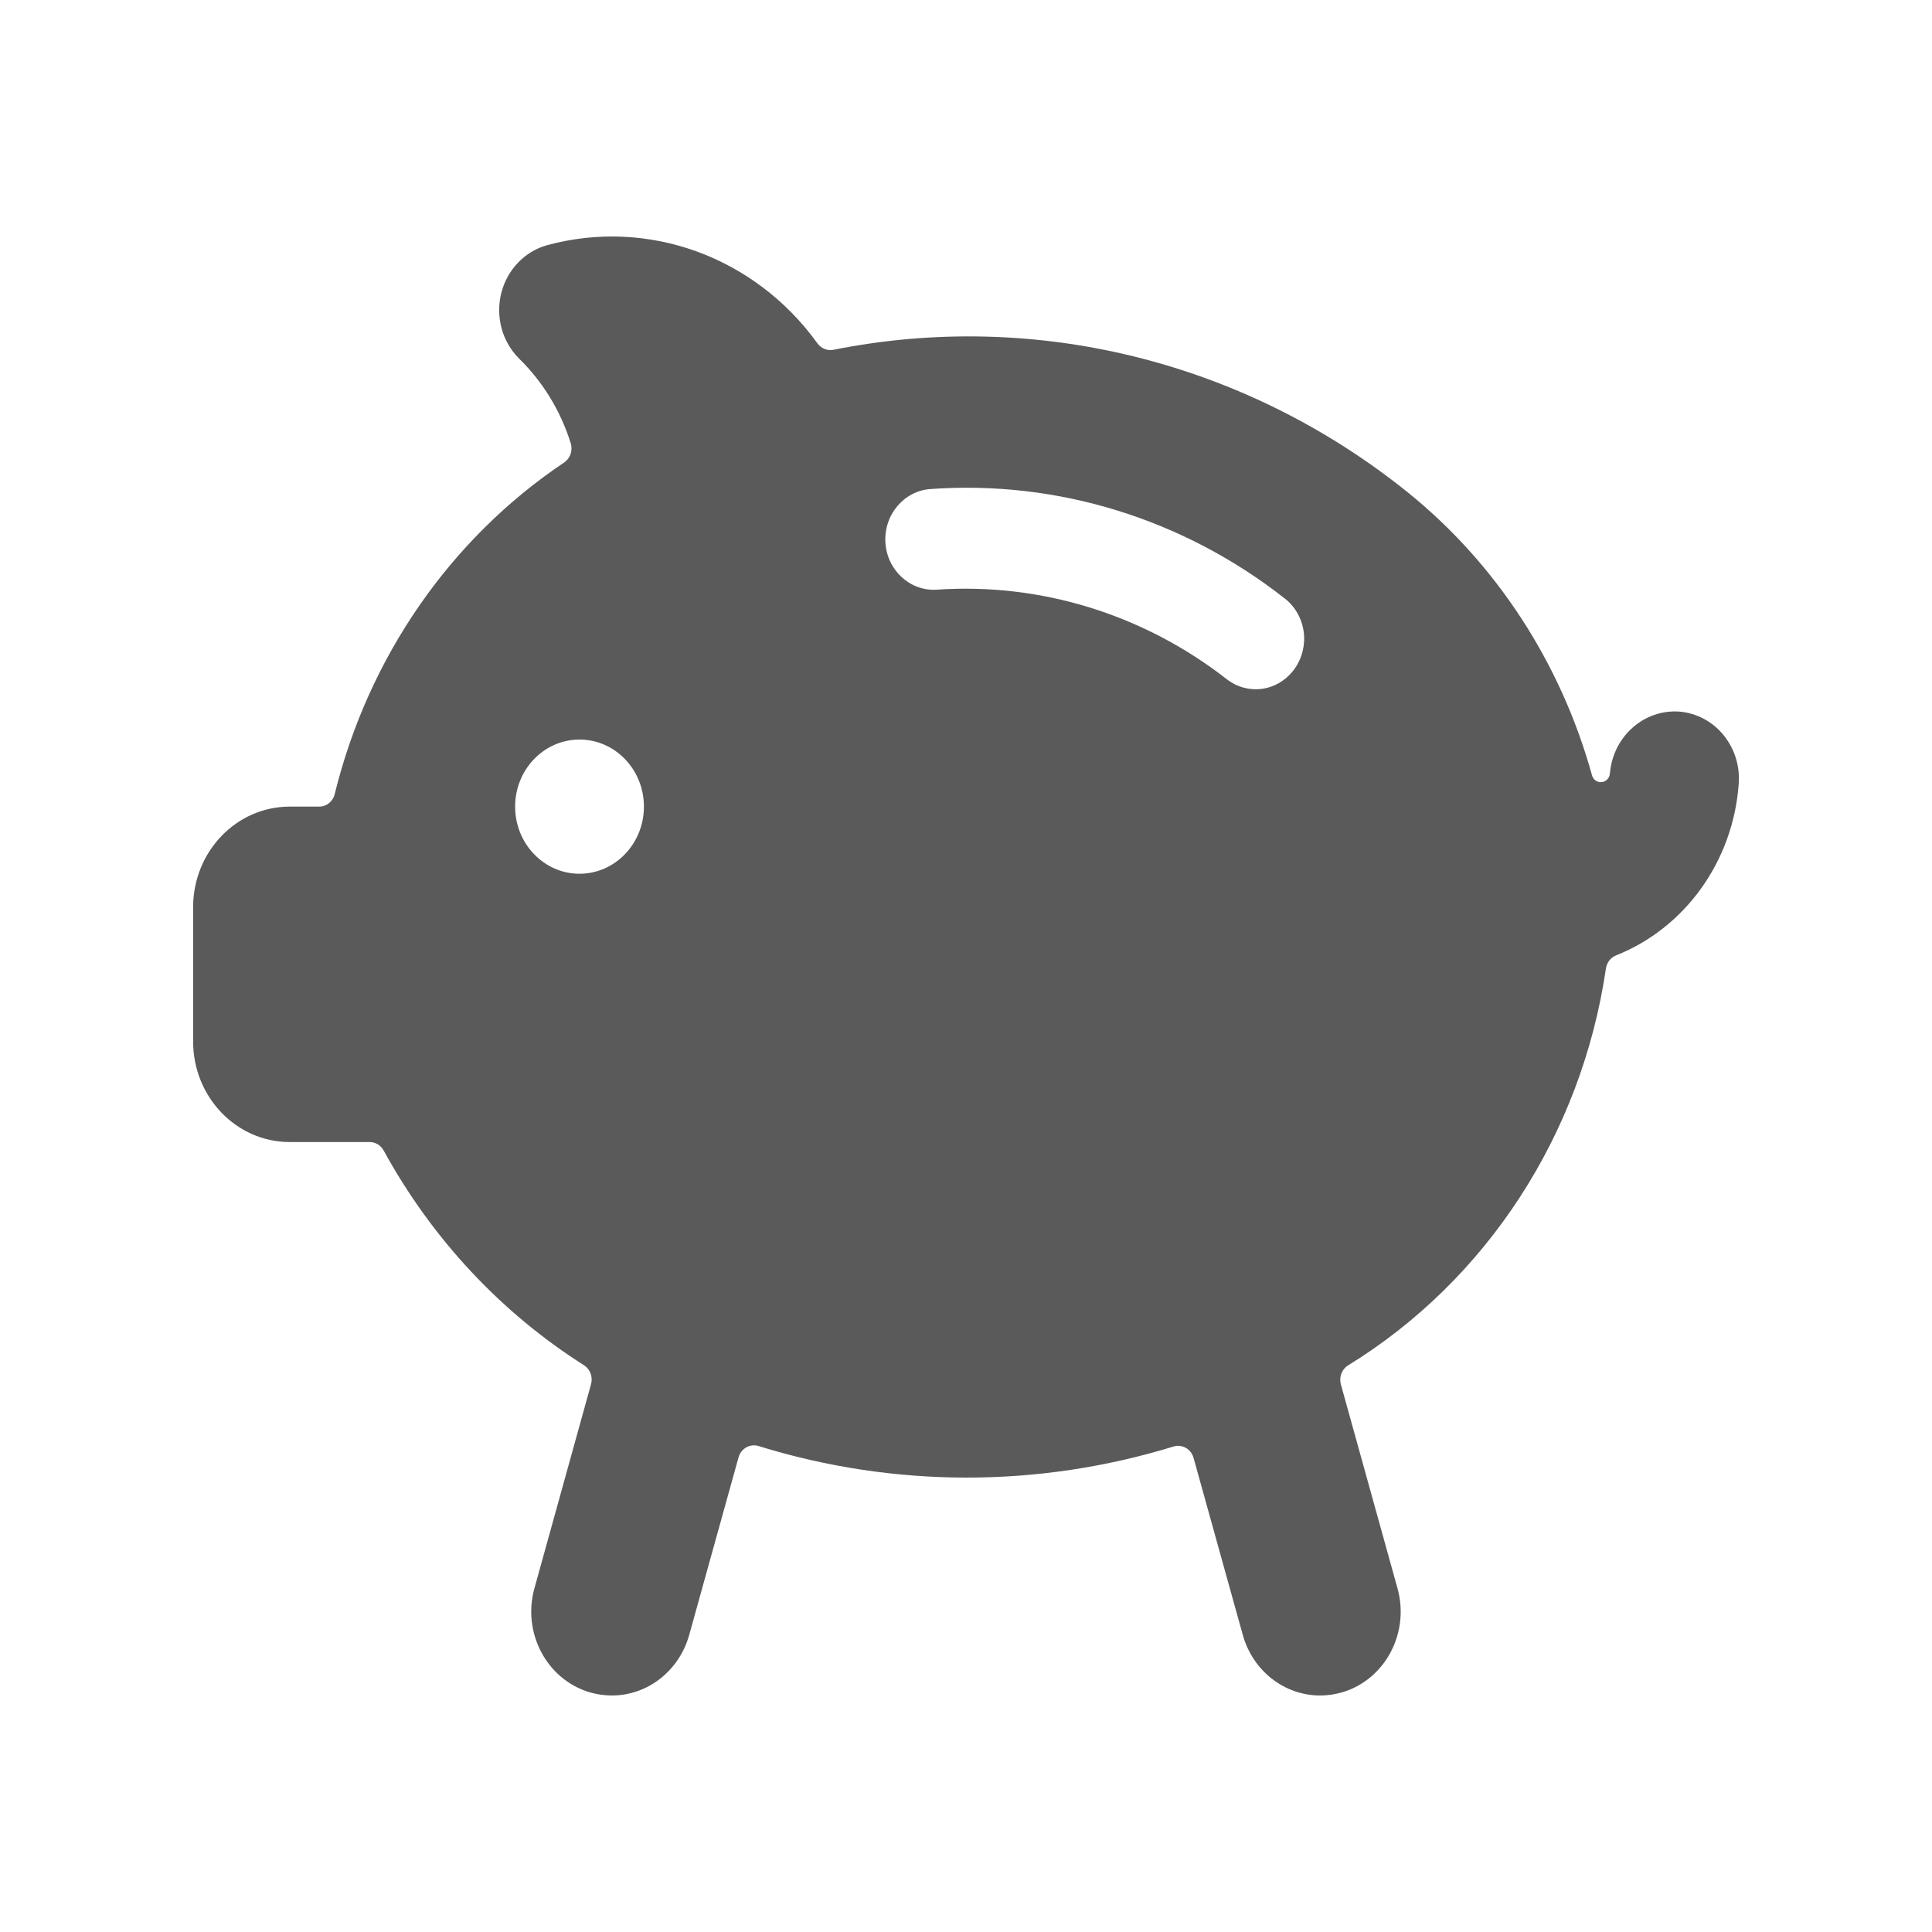 <svg width="24" height="24" viewBox="0 0 24 24" fill="none" xmlns="http://www.w3.org/2000/svg">
<g id="saving_piggy_bank">
<path id="Shape" fill-rule="evenodd" clip-rule="evenodd" d="M21.599 9.736C21.616 9.516 21.547 9.298 21.409 9.13C21.272 8.962 21.075 8.858 20.864 8.84C20.423 8.807 20.038 9.148 19.999 9.606C19.995 9.664 19.952 9.711 19.896 9.716C19.841 9.722 19.79 9.685 19.776 9.629C19.388 8.231 18.584 6.998 17.479 6.109C15.454 4.485 12.858 3.844 10.349 4.346C10.274 4.359 10.198 4.327 10.153 4.263C9.375 3.187 8.051 2.706 6.799 3.045C6.518 3.122 6.299 3.351 6.226 3.644C6.154 3.937 6.239 4.248 6.45 4.456C6.745 4.745 6.965 5.106 7.09 5.507C7.117 5.596 7.085 5.692 7.01 5.744C5.595 6.692 4.577 8.162 4.159 9.86C4.138 9.954 4.057 10.021 3.965 10.02H3.599C2.936 10.02 2.399 10.58 2.399 11.27V12.937C2.399 13.627 2.936 14.187 3.599 14.187H4.592C4.665 14.187 4.732 14.228 4.767 14.294C5.367 15.389 6.223 16.306 7.257 16.961C7.332 17.011 7.367 17.106 7.342 17.195L6.639 19.73C6.485 20.283 6.791 20.861 7.321 21.021C7.412 21.048 7.506 21.062 7.601 21.062C8.045 21.062 8.436 20.756 8.561 20.312L9.174 18.105C9.205 17.994 9.316 17.931 9.422 17.963C11.104 18.484 12.896 18.486 14.579 17.969C14.63 17.953 14.684 17.96 14.731 17.986C14.778 18.012 14.812 18.058 14.827 18.111L15.439 20.312C15.564 20.756 15.955 21.062 16.399 21.062C16.493 21.062 16.587 21.048 16.678 21.021C17.209 20.861 17.514 20.283 17.36 19.73L16.657 17.198C16.632 17.109 16.667 17.013 16.742 16.964C18.467 15.905 19.645 14.096 19.949 12.034C19.959 11.959 20.007 11.895 20.076 11.868C20.937 11.525 21.531 10.694 21.599 9.736ZM16.079 8.312C15.983 8.445 15.841 8.532 15.684 8.556C15.526 8.579 15.366 8.536 15.239 8.437C14.205 7.631 12.928 7.237 11.639 7.325C11.308 7.348 11.021 7.087 10.999 6.742C10.977 6.397 11.228 6.098 11.559 6.075C13.135 5.962 14.697 6.444 15.959 7.434C16.087 7.533 16.172 7.682 16.195 7.847C16.217 8.012 16.175 8.179 16.079 8.312ZM6.399 10.02C6.399 10.48 6.757 10.854 7.199 10.854C7.641 10.854 7.999 10.48 7.999 10.02C7.999 9.56 7.641 9.187 7.199 9.187C6.757 9.187 6.399 9.56 6.399 10.02Z" fill="#5A5A5A"/>
</g>
</svg>
